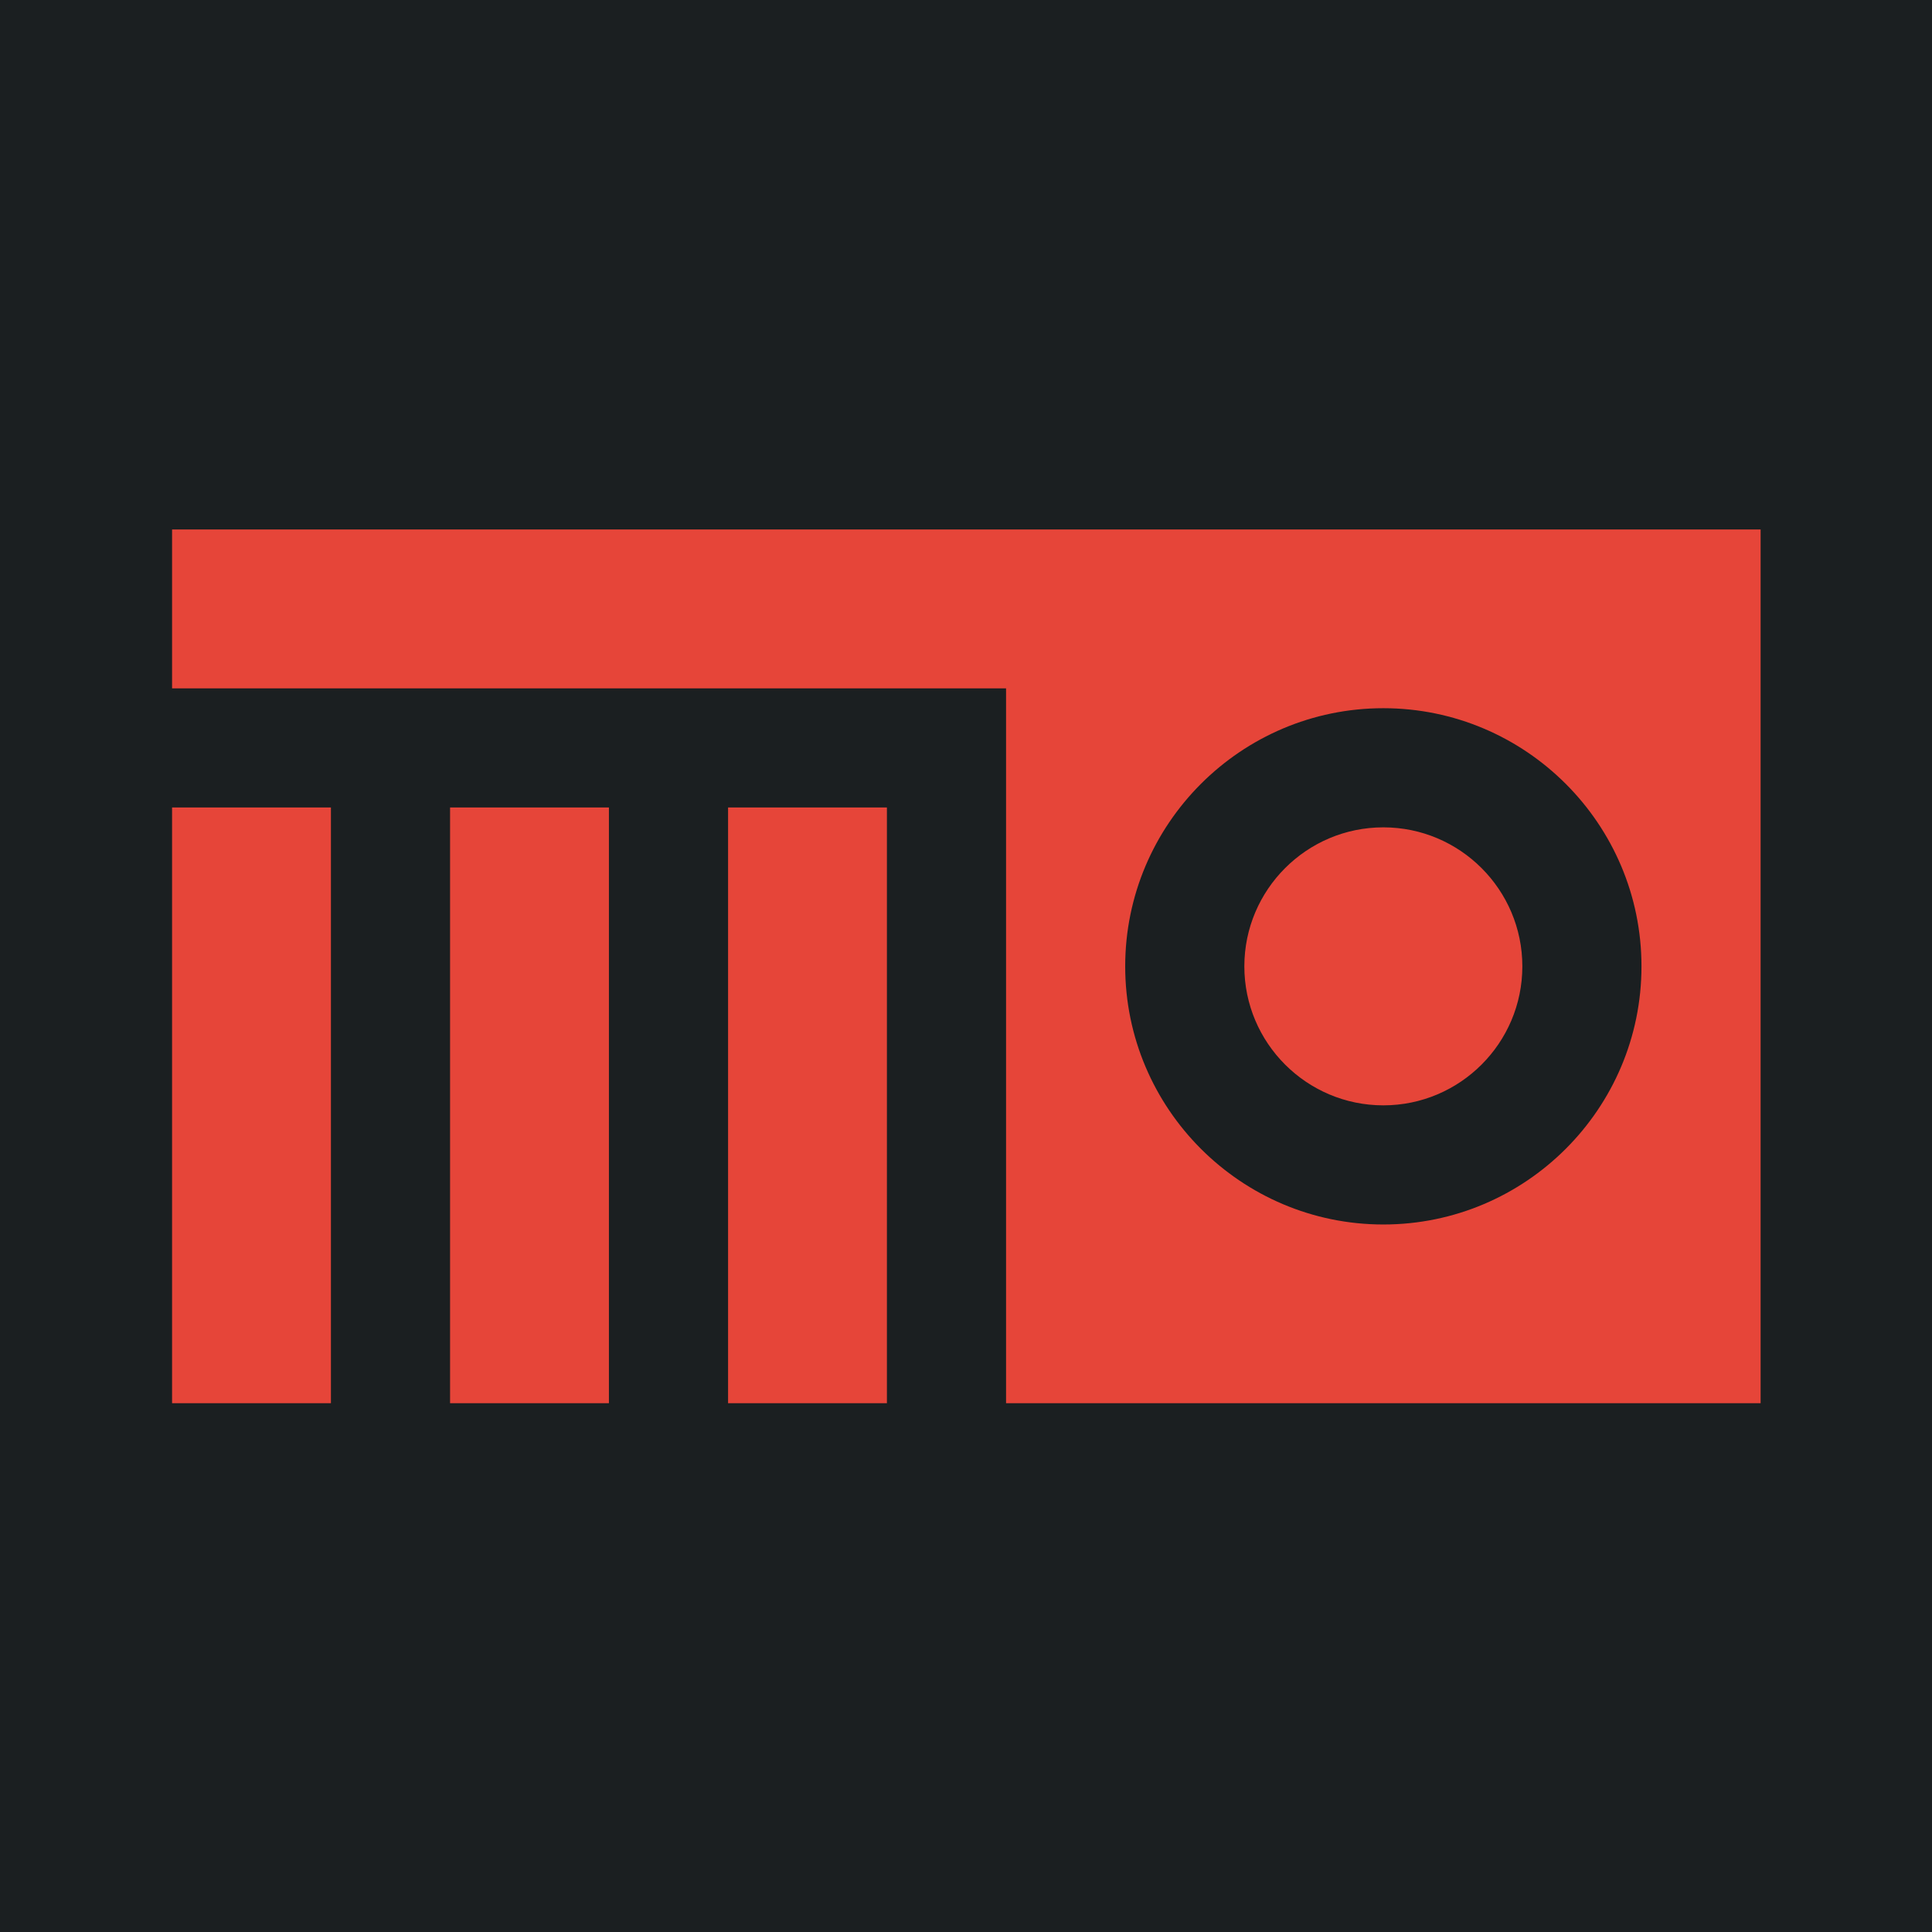 <svg height="512" width="512" style="enable-background:new 0 0 512 512" xml:space="preserve" xmlns="http://www.w3.org/2000/svg"><defs><filter style="color-interpolation-filters:sRGB" id="a" x="-.05" y="-.09" width="1.099" height="1.18"><feFlood flood-opacity="1" flood-color="#3A3F5E" result="flood"/><feComposite in="flood" in2="SourceGraphic" operator="out" result="composite1"/><feGaussianBlur in="composite1" stdDeviation="10.565" result="blur"/><feOffset result="offset"/><feComposite in="offset" in2="SourceGraphic" operator="atop" result="composite2"/></filter></defs><path d="M0 0h512v512H0Z" fill="#b90202" style="fill:#1b1f21;fill-opacity:1"/><g style="fill:#fff;filter:url(#a)" transform="translate(45.588 45.588) scale(.822)"><g style="fill:#fff"><path style="fill:#e64539;stroke-width:.822;fill-opacity:1" d="M45.588 140.273v42.082H266.52v189.372h199.891V140.273H45.588zm320.879 47.342c37.707 0 68.383 30.678 68.383 68.385 0 37.707-30.677 68.385-68.383 68.385-37.707 0-68.385-30.678-68.385-68.385 0-37.707 30.677-68.385 68.385-68.385zm-320.88 26.303v157.809H87.67V213.918H45.588zm73.645 0v157.809h42.082V213.918h-42.082zm73.645 0v157.809h42.082V213.918h-42.082zm173.59 5.26c-20.304 0-36.822 16.518-36.822 36.822 0 20.304 16.518 36.822 36.822 36.822 20.304 0 36.822-16.518 36.822-36.822 0-20.304-16.518-36.822-36.822-36.822z" transform="translate(-55.465 -55.465) scale(1.217)"/></g></g></svg>